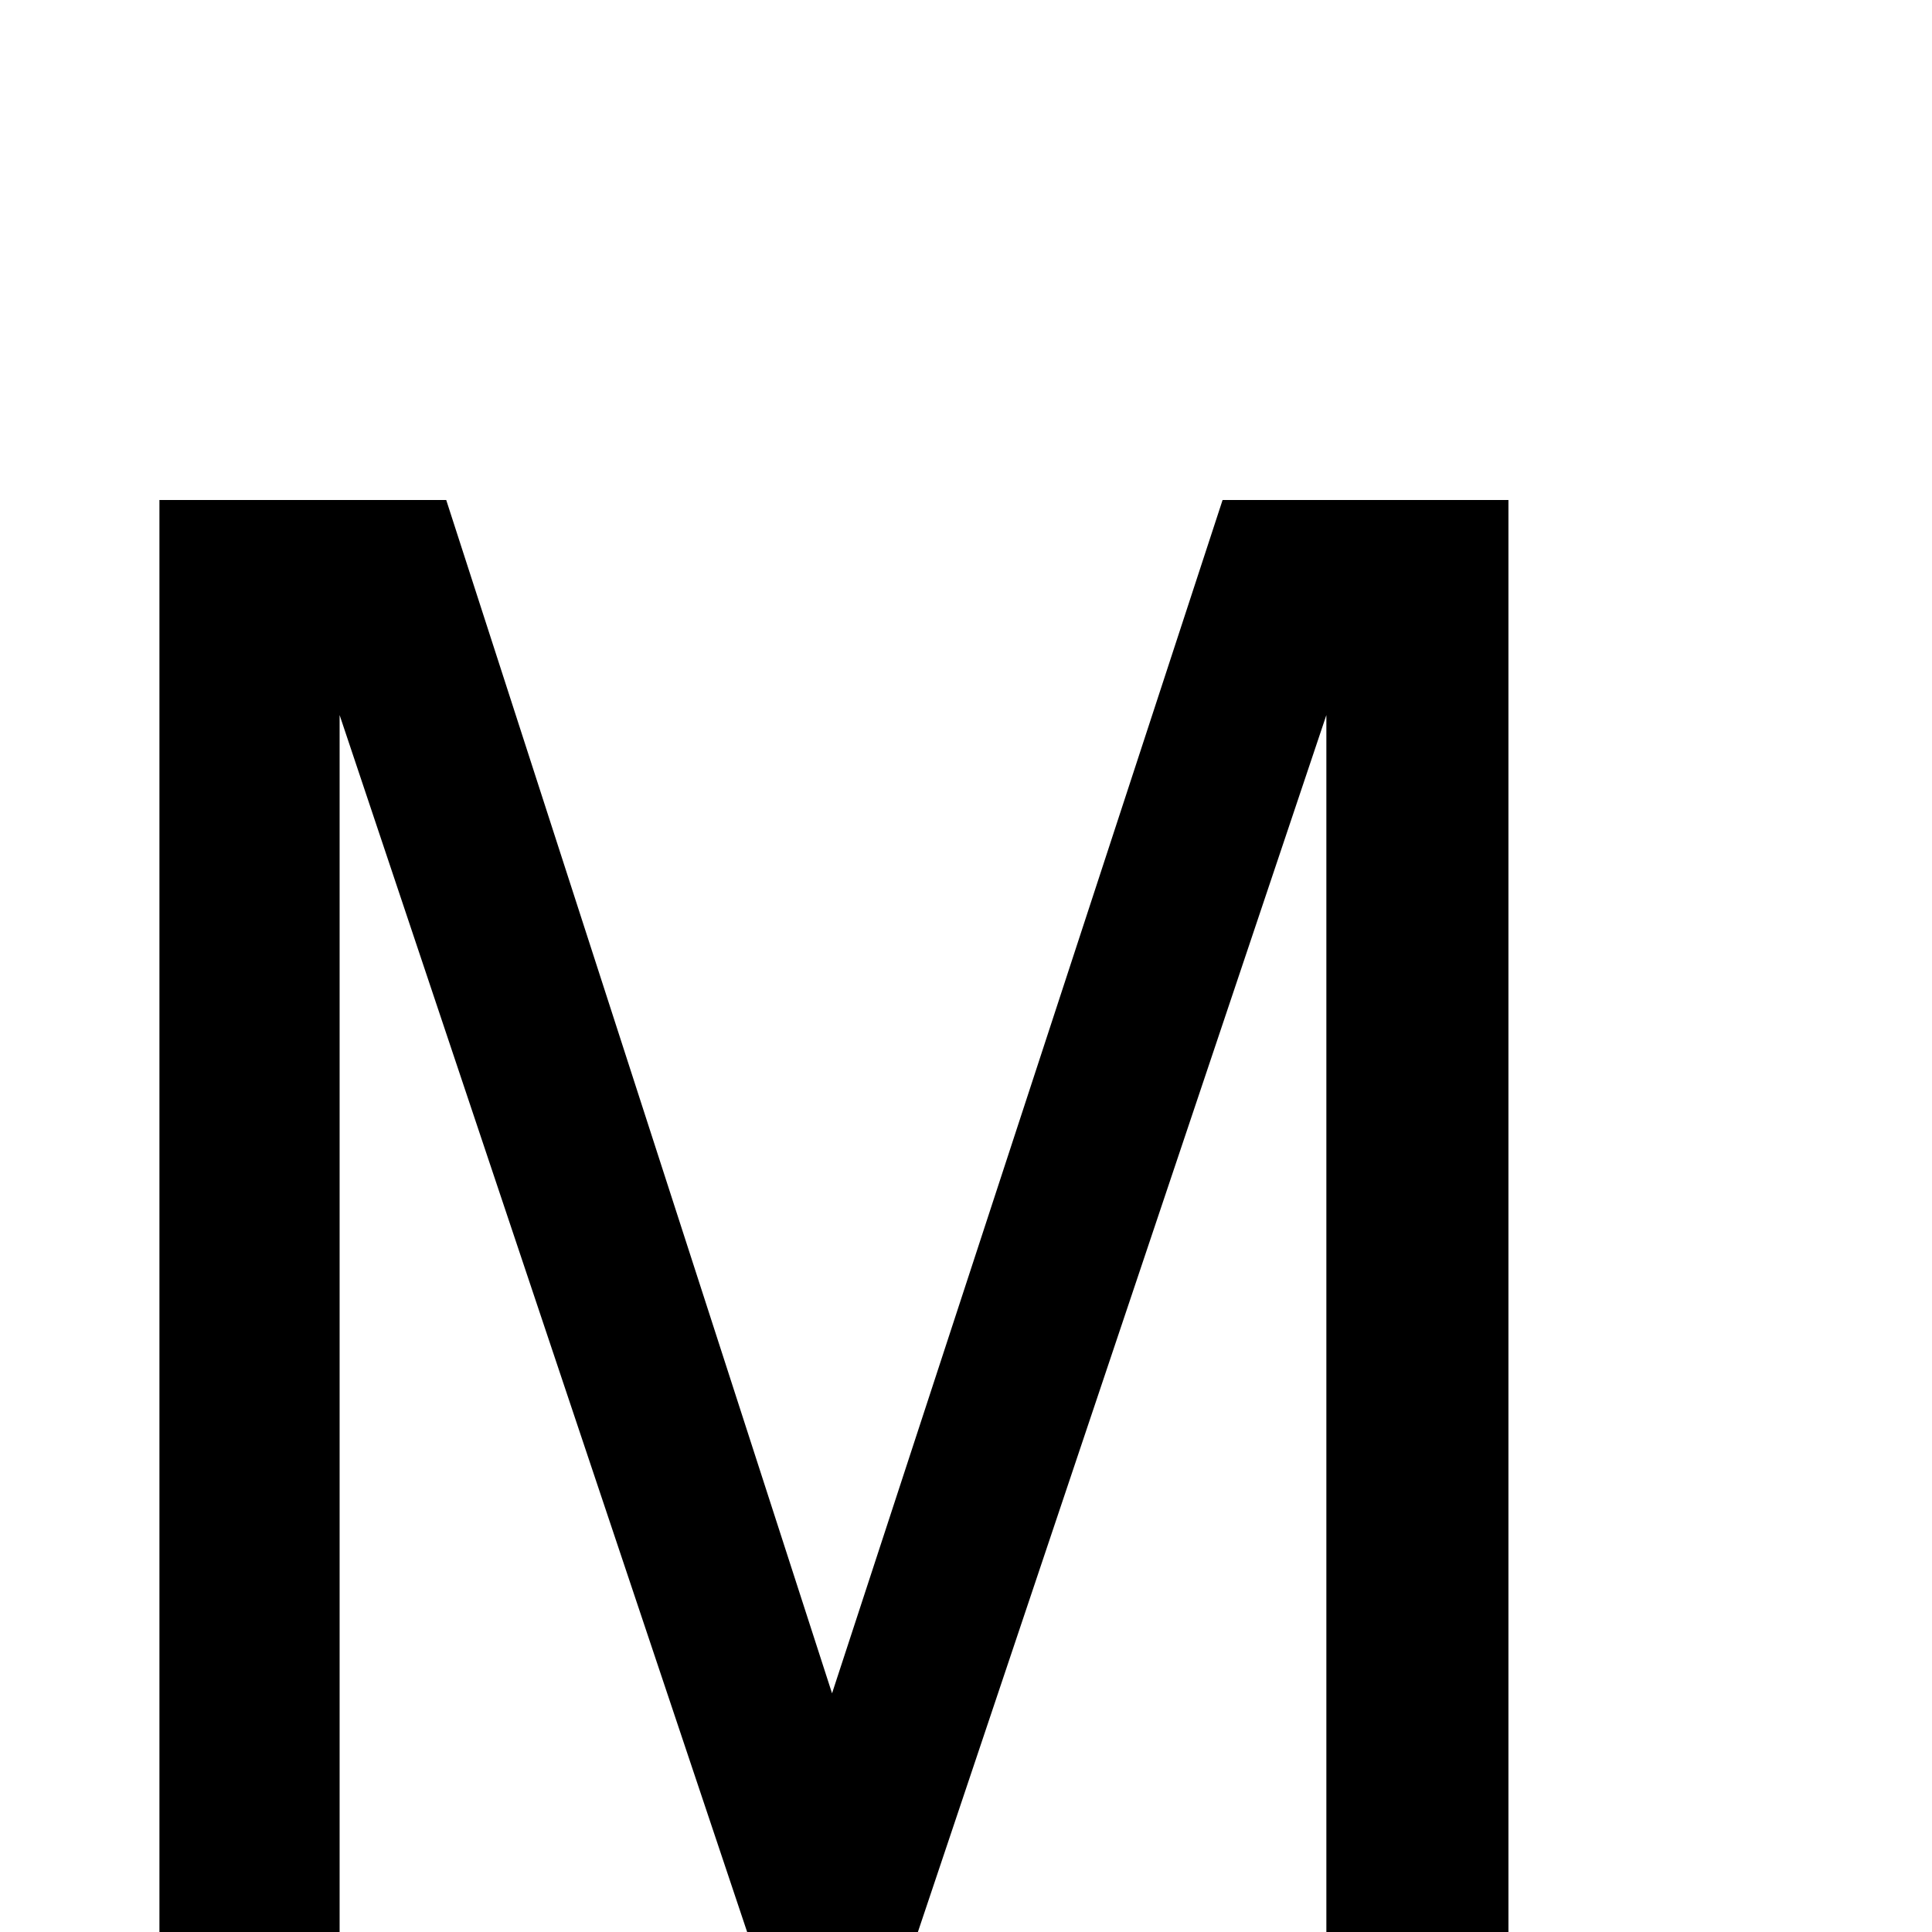 <?xml version="1.0" standalone="no"?>
<!DOCTYPE svg PUBLIC "-//W3C//DTD SVG 1.1//EN" "http://www.w3.org/Graphics/SVG/1.1/DTD/svg11.dtd" >
<svg viewBox="0 -410 2048 2048">
  <g transform="matrix(1 0 0 -1 0 1638)">
   <path fill="currentColor"
d="M1599 0h-193v1290l-433 -1290h-181l-432 1290v-1290h-191v1518h304l409 -1265l414 1265h303v-1518z" />
  </g>

</svg>
